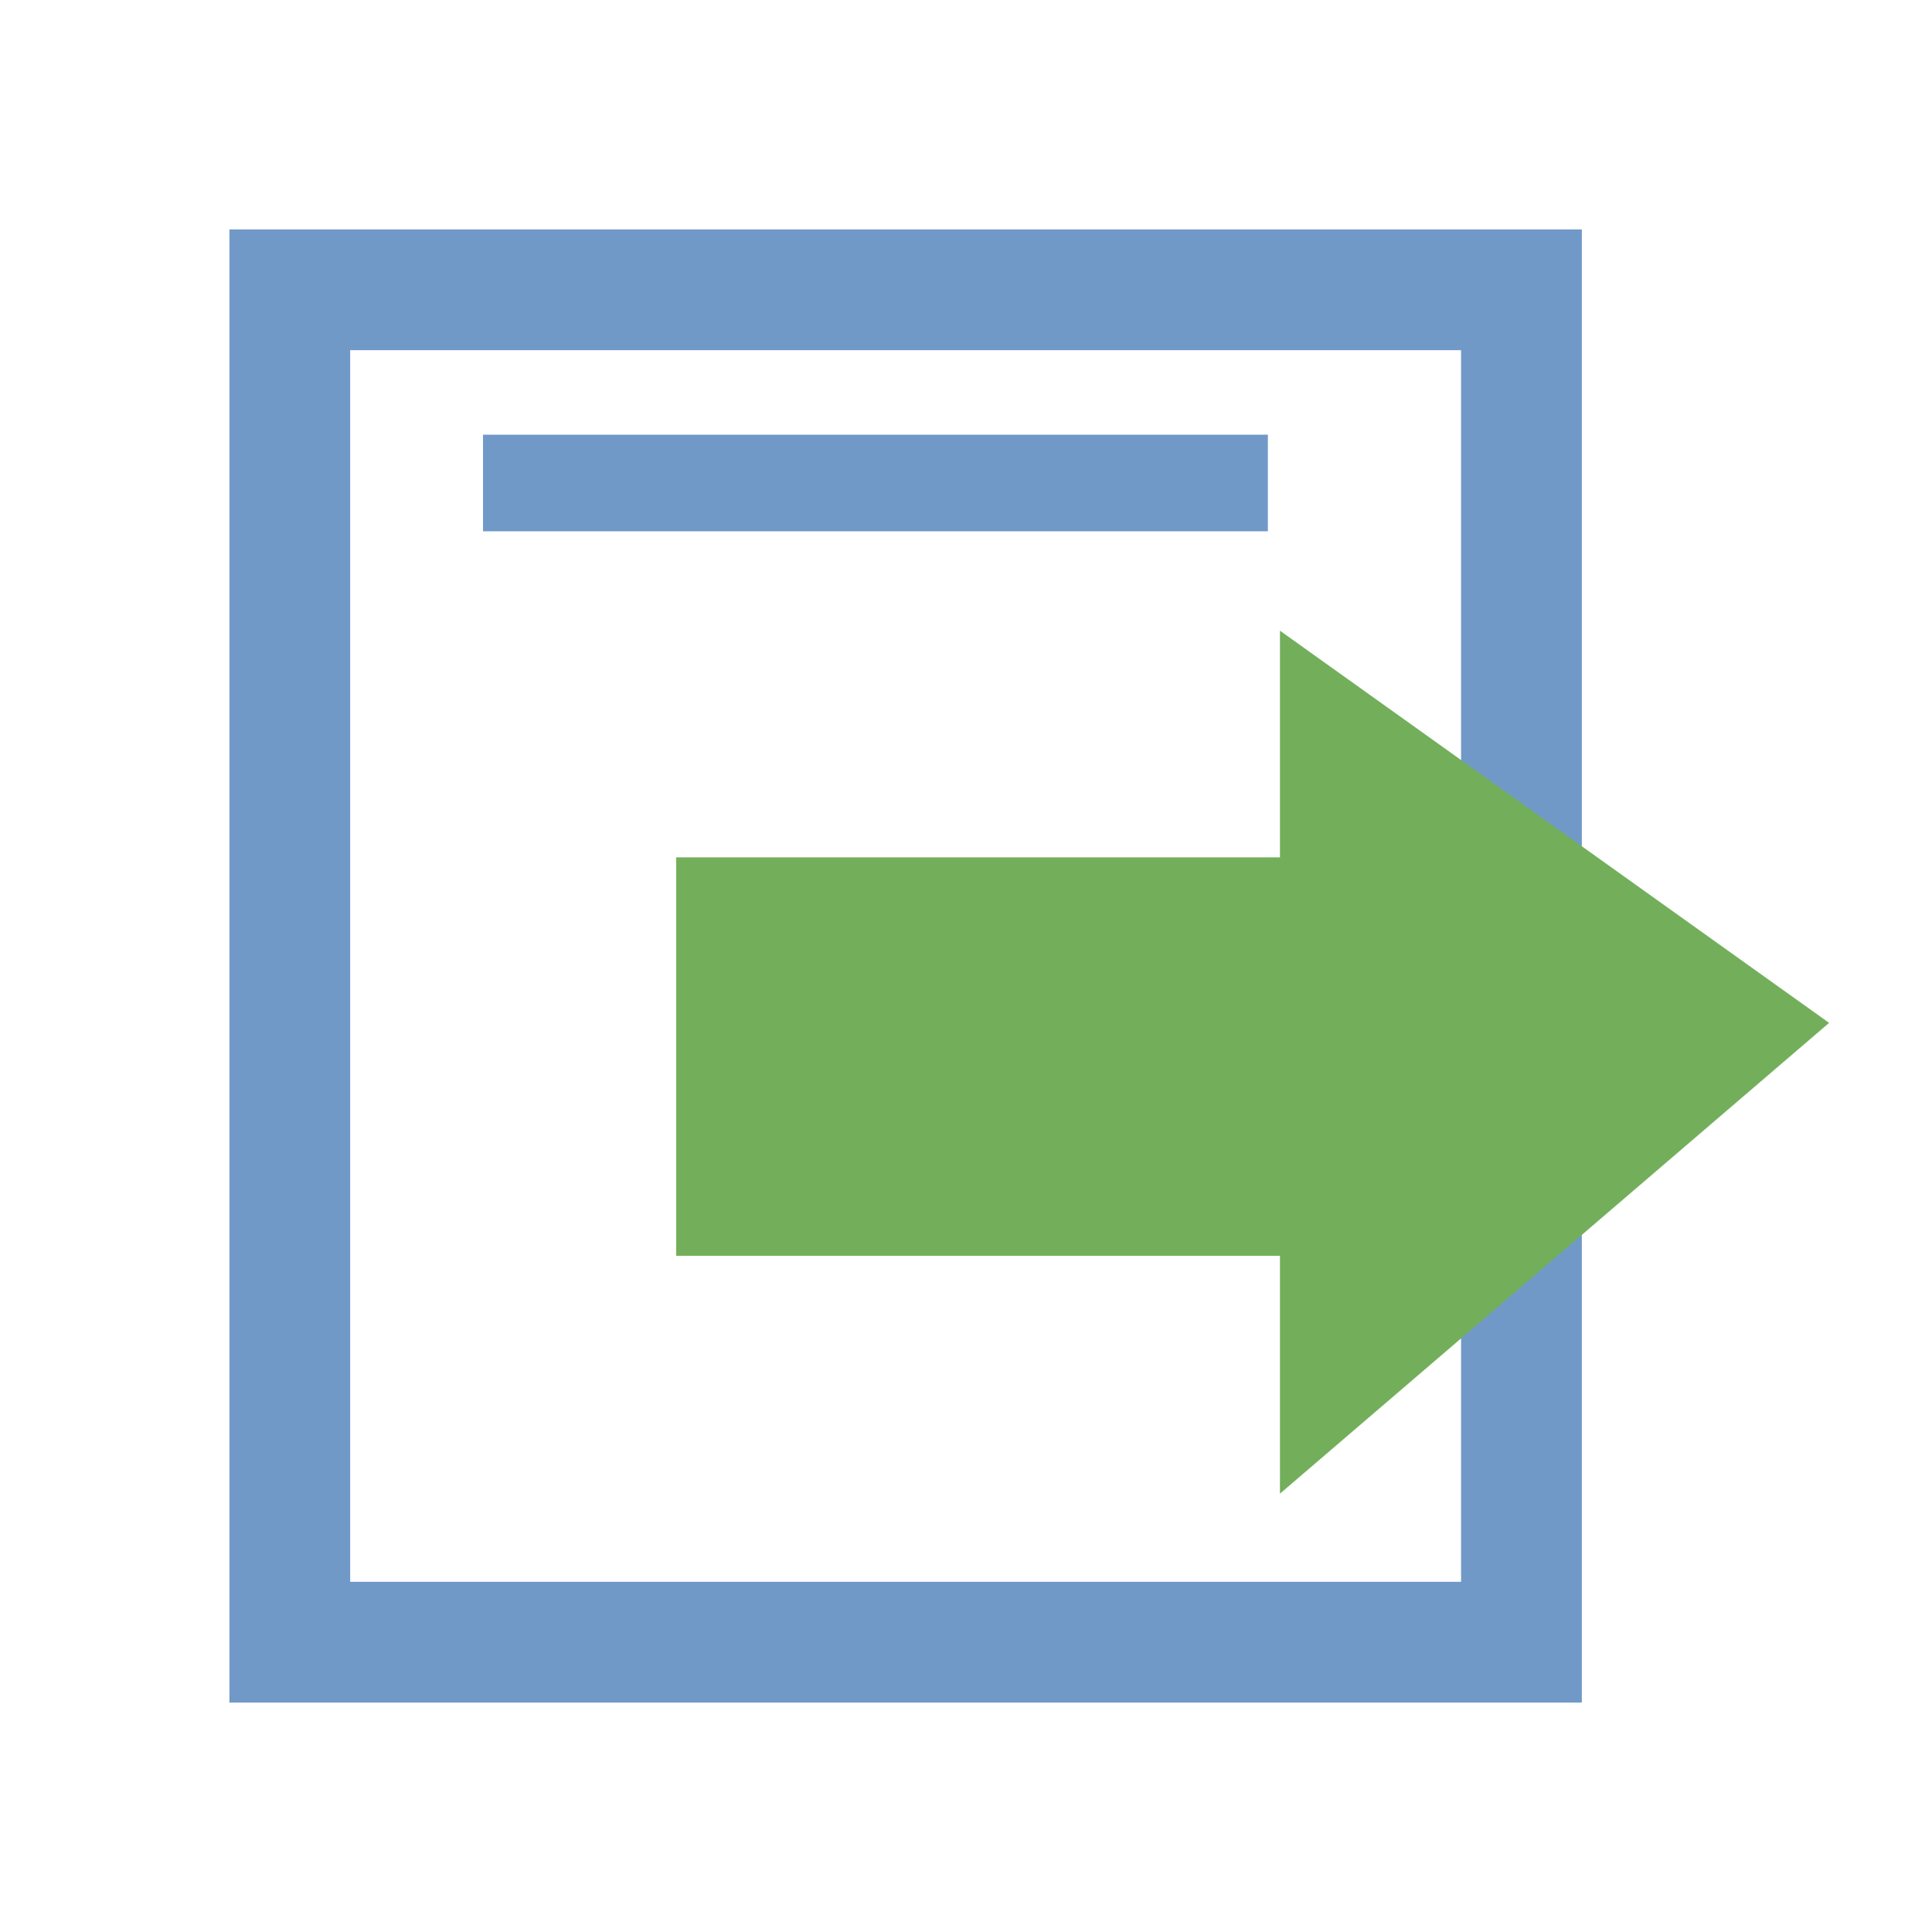 <svg xmlns="http://www.w3.org/2000/svg" xmlns:xlink="http://www.w3.org/1999/xlink" fill="none" version="1.1" width="16" height="16" viewBox="0 0 16 16"><defs><clipPath id="master_svg0_588_07092"><rect x="0" y="0" width="16" height="16" rx="0"/></clipPath></defs><g clipPath="url(#master_svg0_588_07092)"><g><g><rect x="2.4" y="2.4" width="10.2" height="11.2" rx="0" fillOpacity="0" strokeOpacity="1" stroke="#7099C8" fill="none" strokeWidth="0.8"/></g><g><path d="M10.5,4.4L4,4.4L4,3.6L10.5,3.6L10.5,4.4Z" fillRule="evenodd" fill="#7099C8" fillOpacity="1"/></g><g><path d="M6,7.5L6,10L11,10L11,11.5L14.5,8.5L11,6L11,7.5L6,7.5Z" fill="#9ADF8A" fillOpacity="1"/><path d="M5.6,7.1L5.6,10.4L10.6,10.4L10.6,12.37L15.148,8.471L10.6,5.223L10.6,7.1L5.6,7.1ZM6.4,9.6L11.4,9.6L11.4,10.63L13.852,8.529L11.4,6.777L11.4,7.9L6.4,7.9L6.4,9.6Z" fillRule="evenodd" fill="#73AF5B" fillOpacity="1"/></g></g></g></svg>